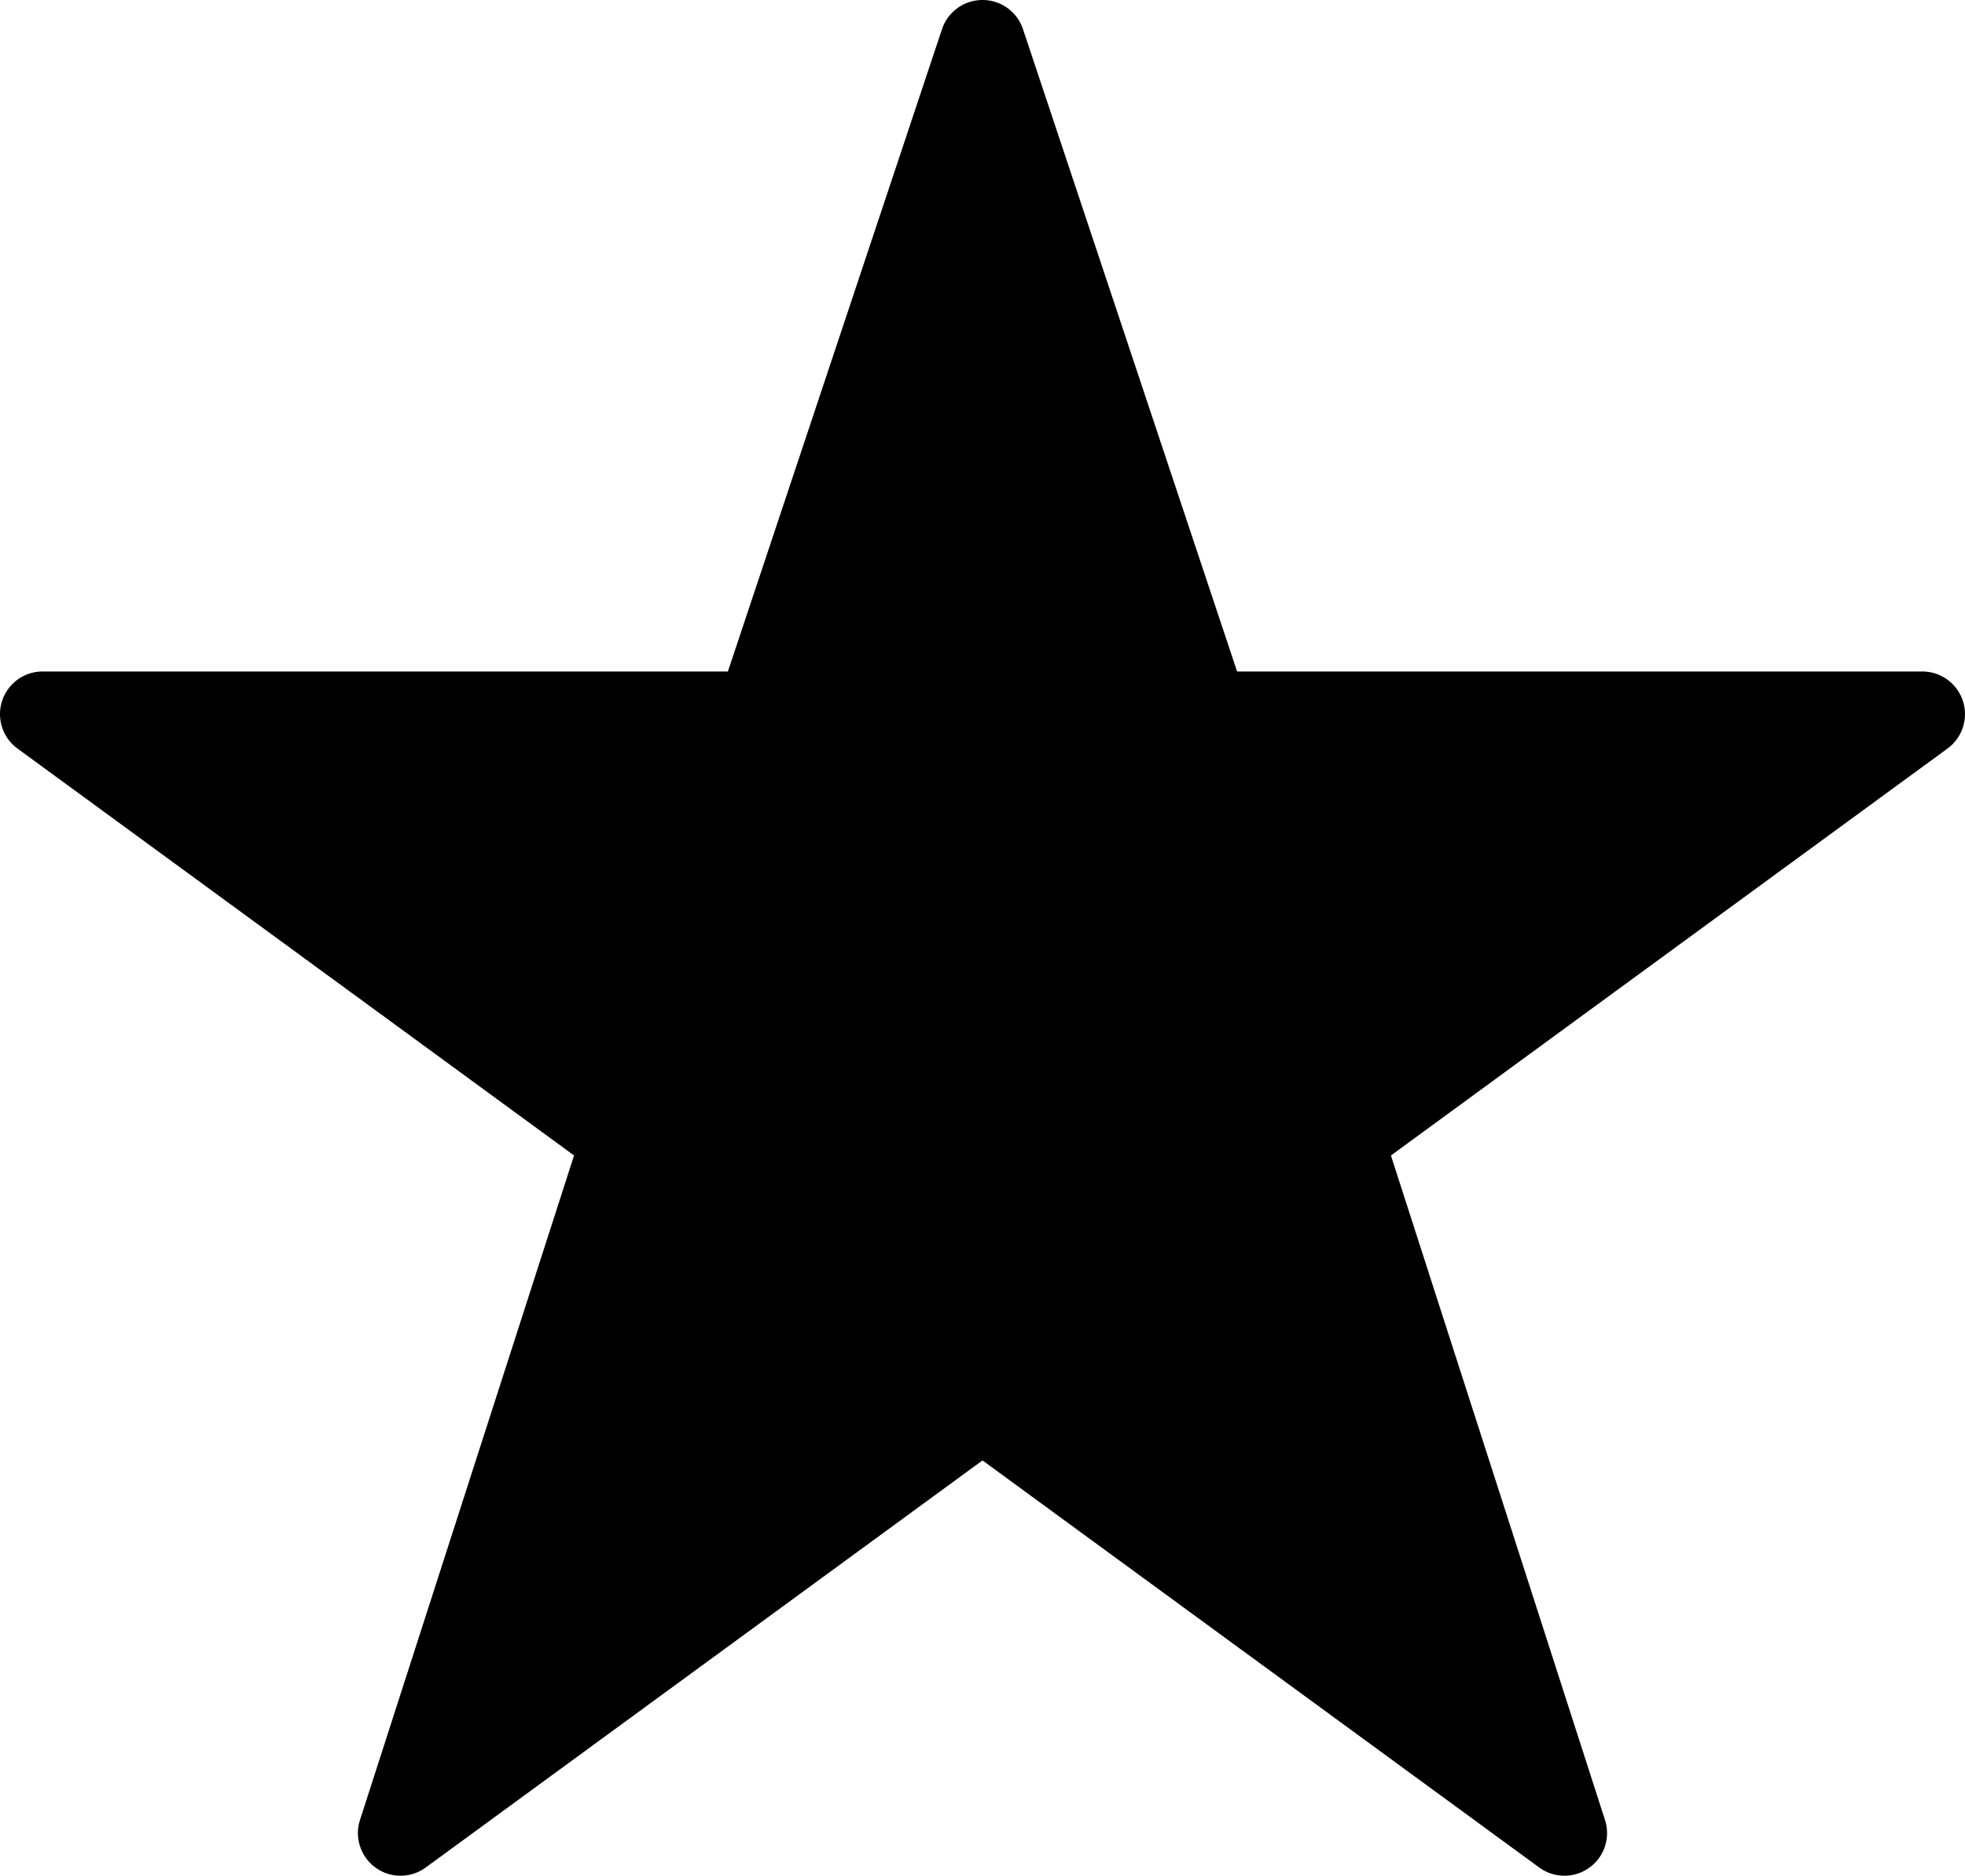 <svg xmlns="http://www.w3.org/2000/svg" width="516.196" height="492.787" viewBox="0 0 516.196 492.787">
  <g id="noun-star-1171152" transform="translate(383.902 86.397)">
    <path id="Path_49" data-name="Path 49" d="M349.45,33.617a11.2,11.2,0,0,0-10.105,7.719l-56.223,168.68H103.072a11.2,11.2,0,0,0-6.613,20.211l146.25,106.94-56.223,174.56v0a11.2,11.2,0,0,0,17.27,12.5l146.25-106.94,146.25,106.94a11.2,11.2,0,0,0,17.27-12.5L457.3,337.171l146.25-106.94v0a11.2,11.2,0,0,0-6.613-20.211H416.89L360.667,41.336a11.2,11.2,0,0,0-11.207-7.719Z" transform="translate(-475.811 -120)" fill-rule="evenodd"/>
  </g>
</svg>
